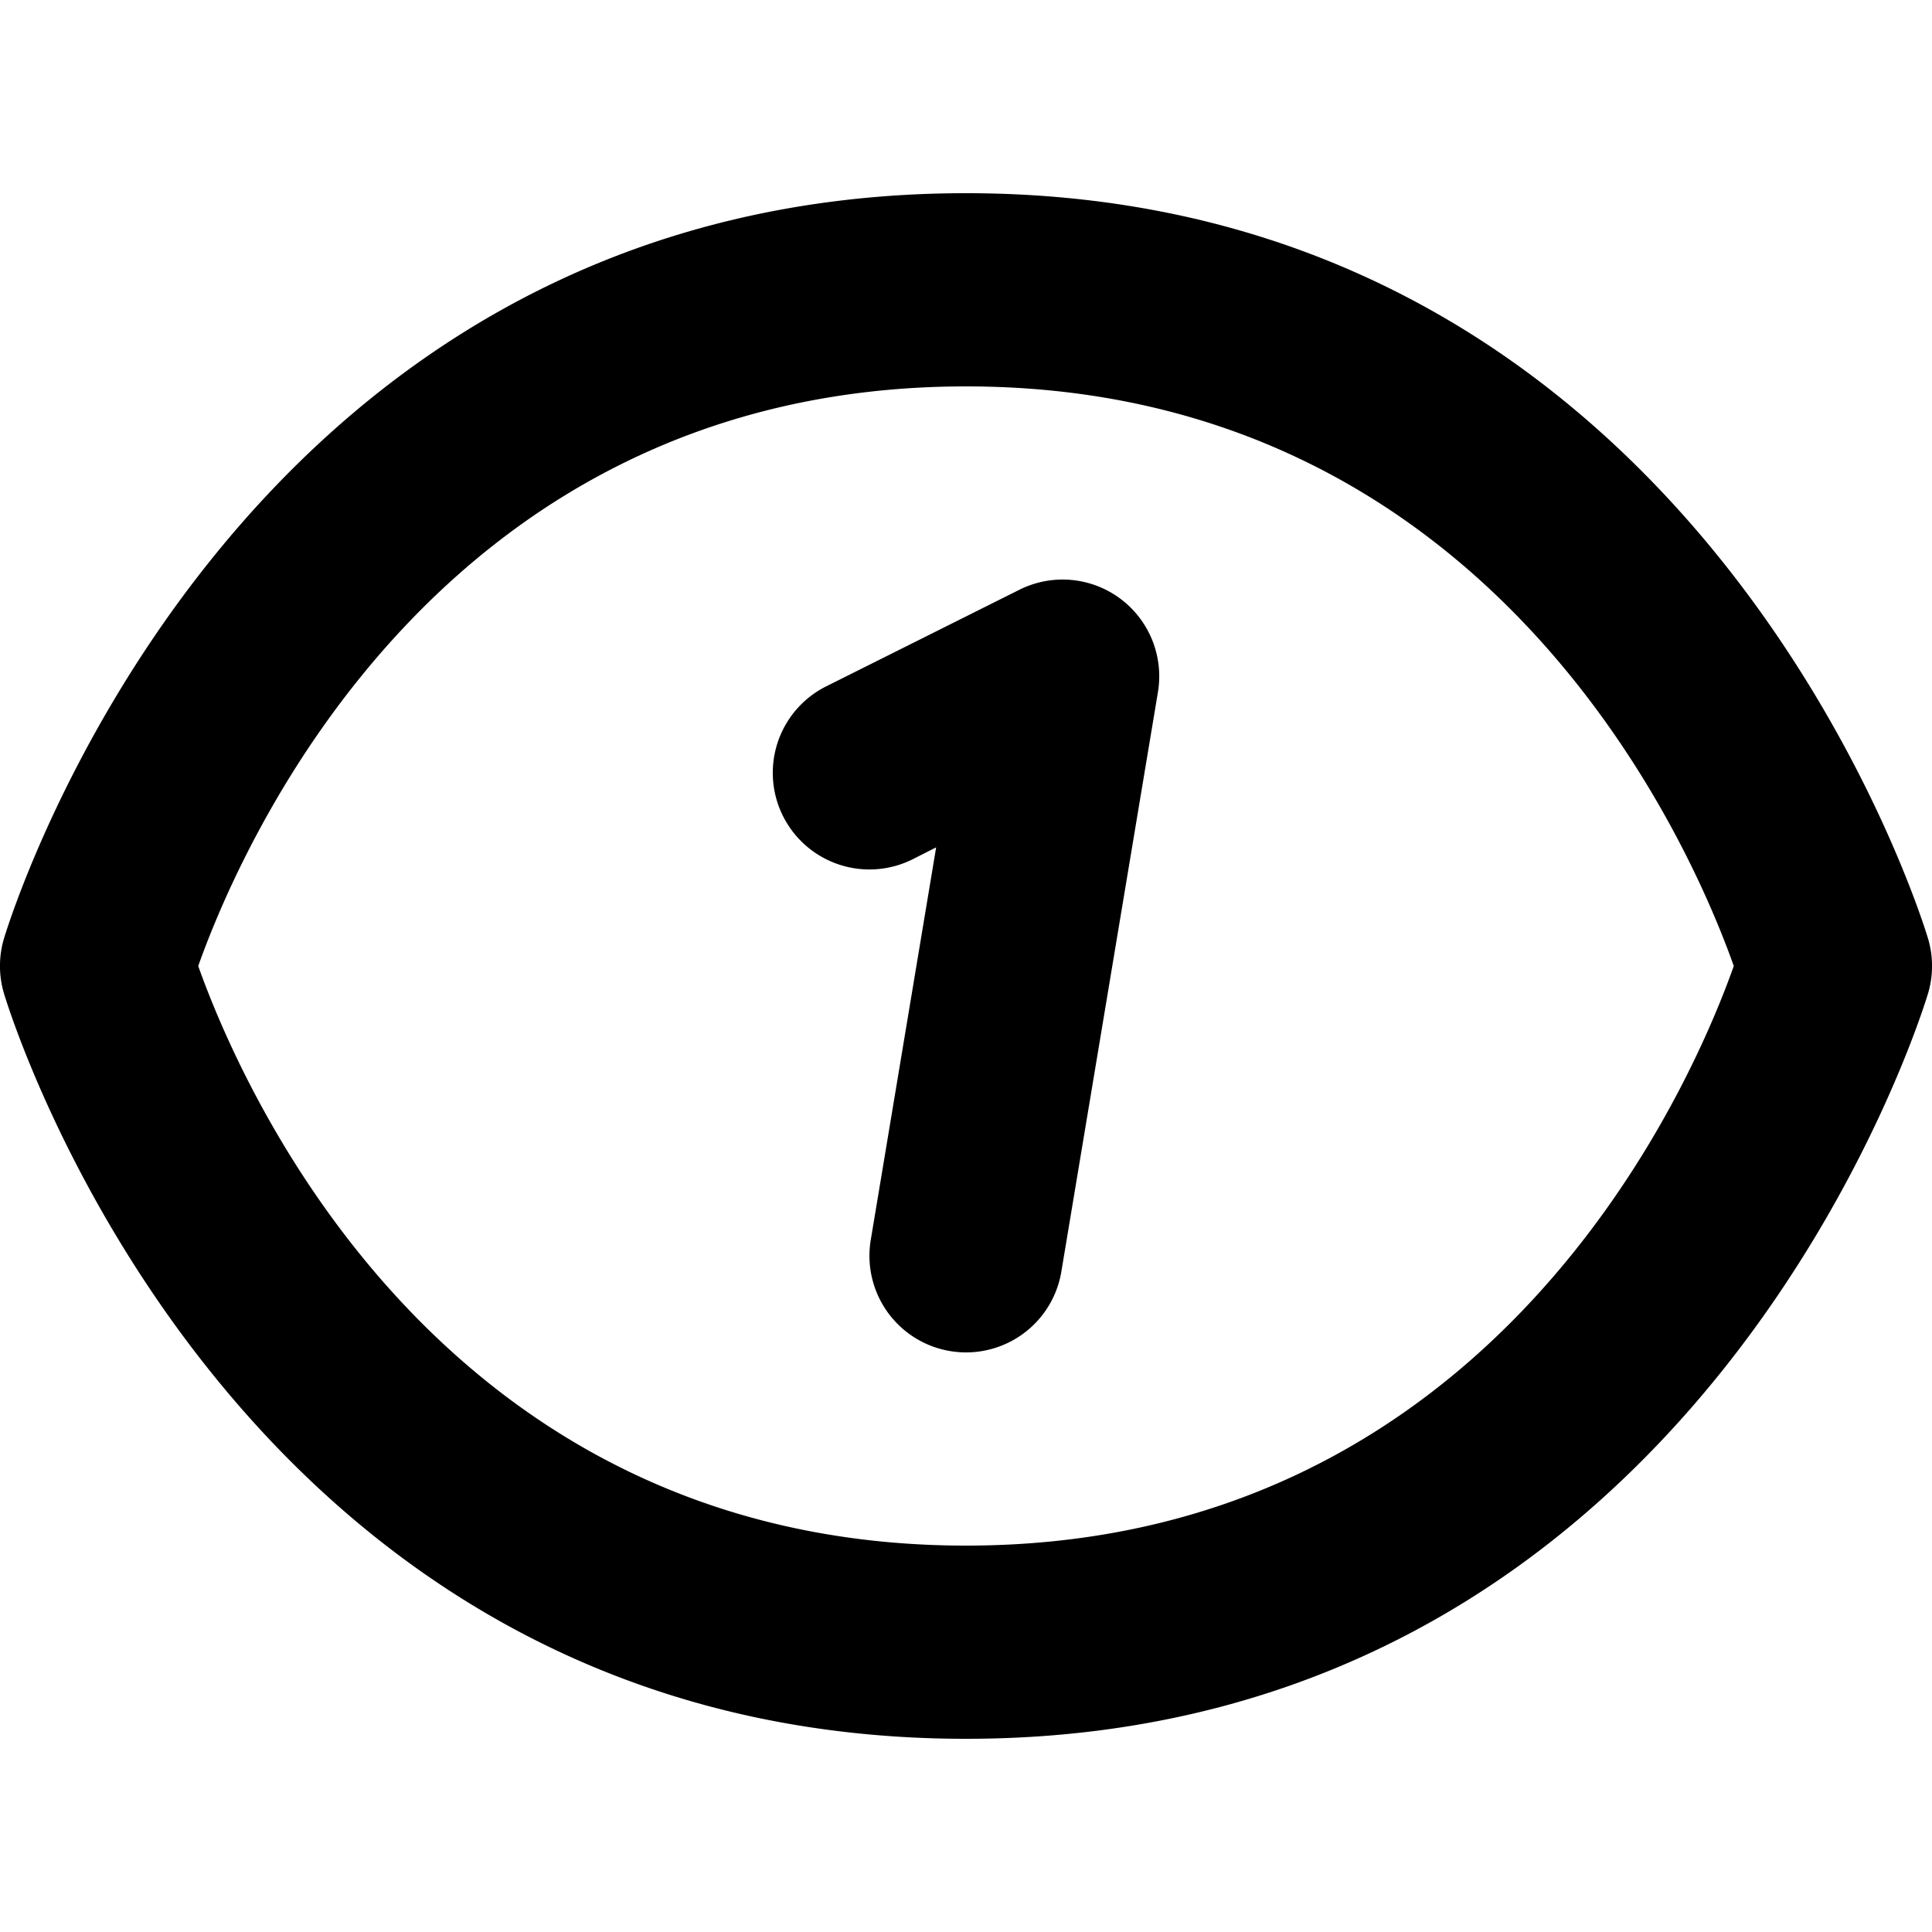 <svg xmlns="http://www.w3.org/2000/svg" viewBox="0 0 20 20"><path d="M19.962 9.726C19.939 9.648 17.666 2 10 2S.061 9.648.038 9.726a1 1 0 0 0 0 .548C.061 10.352 2.334 18 10 18s9.939-7.648 9.962-7.726a1 1 0 0 0 0-.548M10 16c-5.467 0-7.512-4.771-7.948-6C2.488 8.771 4.533 4 10 4c5.469 0 7.514 4.775 7.948 6-.435 1.228-2.481 6-7.948 6m1.594-9.805a1 1 0 0 0-1.041-.09l-2 1a1 1 0 0 0 .895 1.79l.243-.123-.677 4.064a1 1 0 1 0 1.973.328l1-6a1.002 1.002 0 0 0-.393-.969"/></svg>